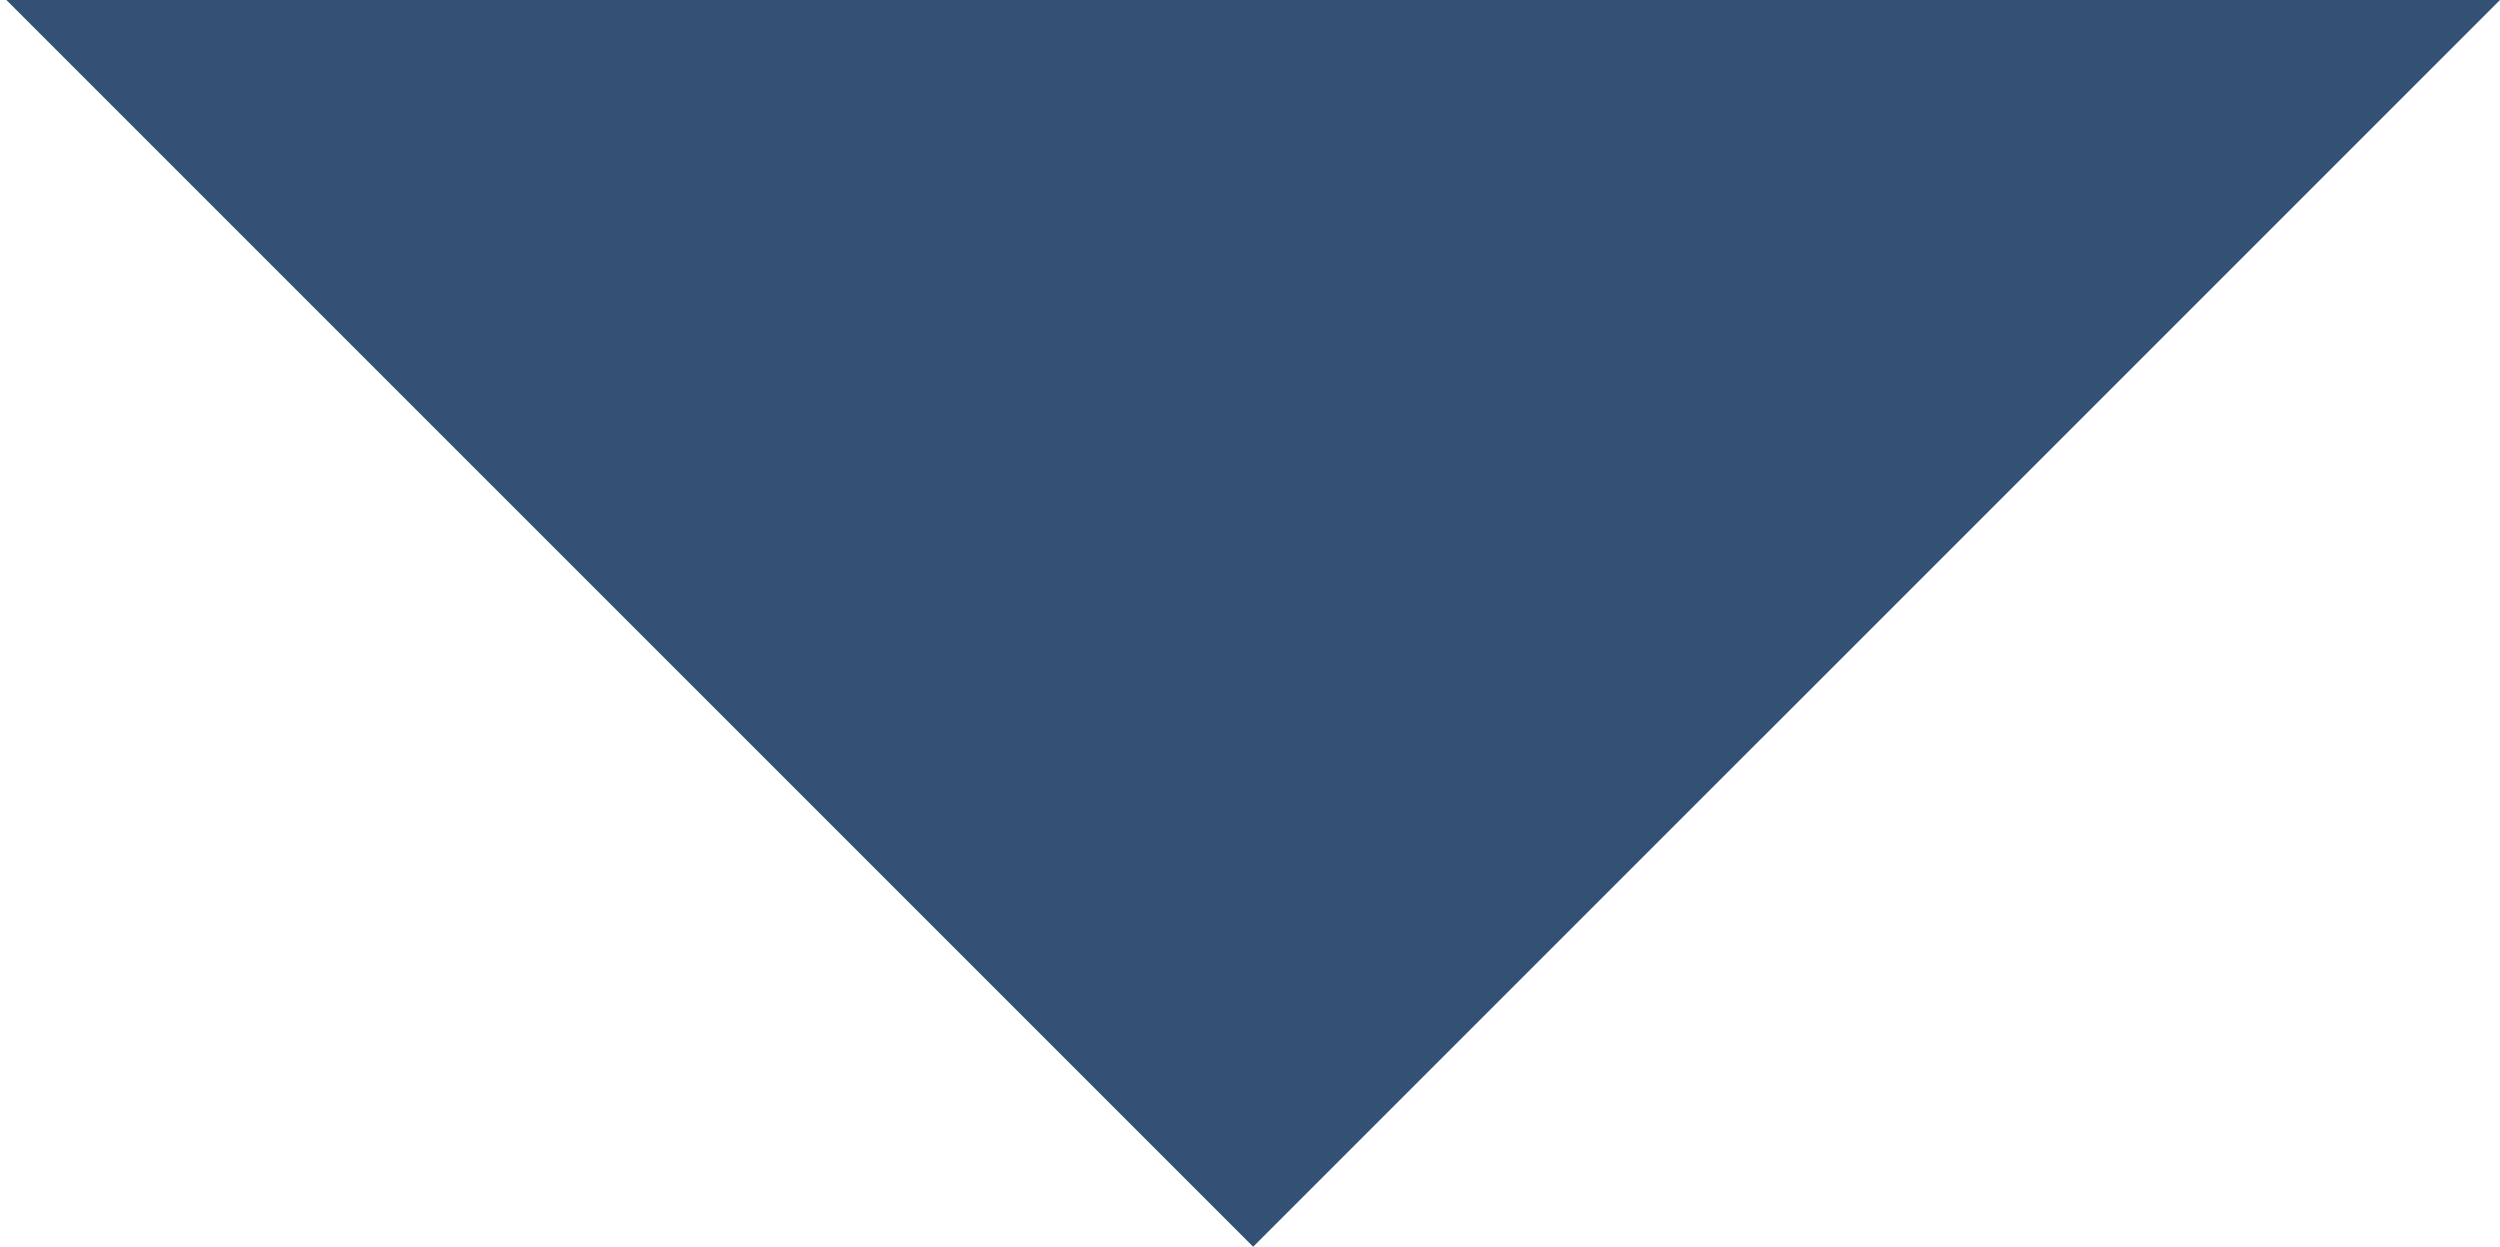 <?xml version="1.0" encoding="utf-8"?>
<!-- Generator: Adobe Illustrator 14.0.0, SVG Export Plug-In . SVG Version: 6.00 Build 43363)  -->
<!DOCTYPE svg PUBLIC "-//W3C//DTD SVG 1.1//EN" "http://www.w3.org/Graphics/SVG/1.1/DTD/svg11.dtd">
<svg version="1.1" id="Layer_3" xmlns="http://www.w3.org/2000/svg" xmlns:xlink="http://www.w3.org/1999/xlink" x="0px" y="0px"
	 width="66.971px" height="33.398px" viewBox="16.543 33.301 66.971 33.398" enable-background="new 16.543 33.301 66.971 33.398"
	 xml:space="preserve">
<path fill="#335075" d="M16.714,33.301h66.8L50.113,66.699L16.714,33.301z"/>
</svg>
